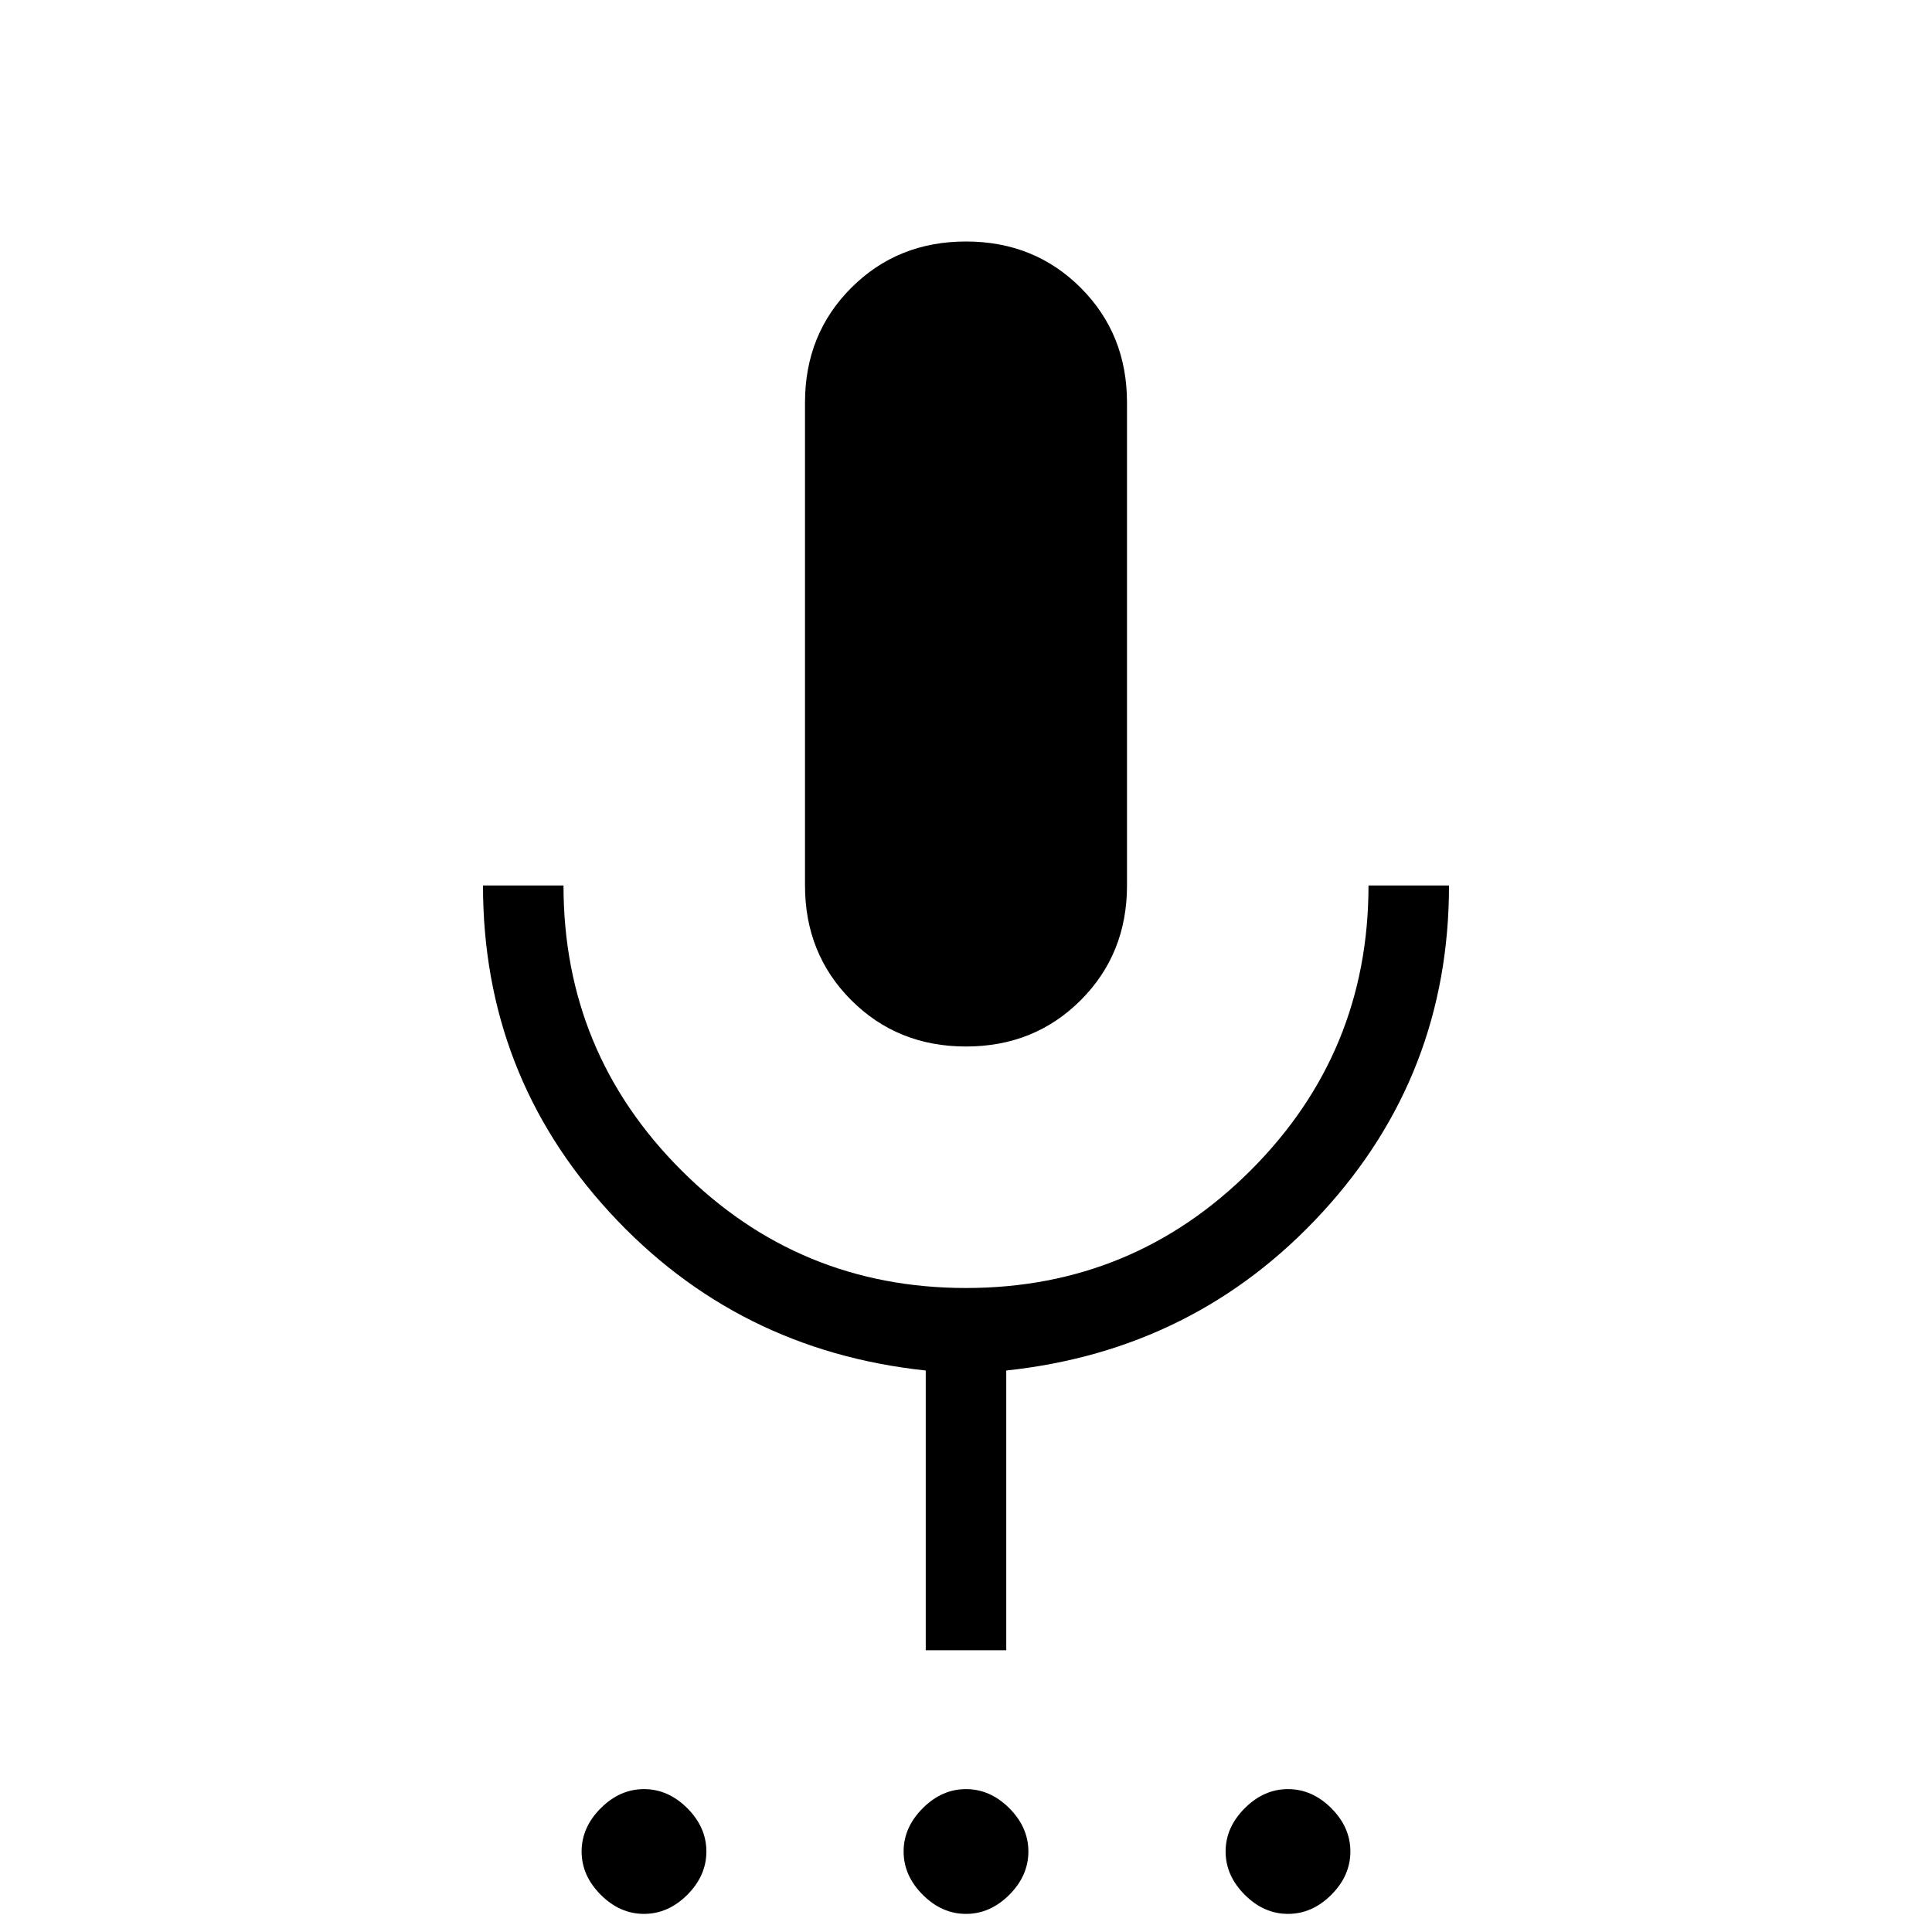 <svg xmlns="http://www.w3.org/2000/svg" height="24" width="24"><path d="M8 23.775Q7.7 23.775 7.463 23.538Q7.225 23.3 7.225 23Q7.225 22.7 7.463 22.462Q7.7 22.225 8 22.225Q8.3 22.225 8.538 22.462Q8.775 22.7 8.775 23Q8.775 23.3 8.538 23.538Q8.3 23.775 8 23.775ZM12 23.775Q11.7 23.775 11.463 23.538Q11.225 23.3 11.225 23Q11.225 22.7 11.463 22.462Q11.7 22.225 12 22.225Q12.3 22.225 12.538 22.462Q12.775 22.7 12.775 23Q12.775 23.3 12.538 23.538Q12.3 23.775 12 23.775ZM16 23.775Q15.7 23.775 15.463 23.538Q15.225 23.3 15.225 23Q15.225 22.7 15.463 22.462Q15.7 22.225 16 22.225Q16.3 22.225 16.538 22.462Q16.775 22.7 16.775 23Q16.775 23.3 16.538 23.538Q16.3 23.775 16 23.775ZM12 13Q11.15 13 10.575 12.425Q10 11.85 10 11V5Q10 4.15 10.575 3.575Q11.15 3 12 3Q12.85 3 13.425 3.575Q14 4.15 14 5V11Q14 11.85 13.425 12.425Q12.85 13 12 13ZM11.5 20.5V17.025Q9.15 16.775 7.575 15.062Q6 13.35 6 11H7Q7 13.075 8.463 14.537Q9.925 16 12 16Q14.075 16 15.538 14.537Q17 13.075 17 11H18Q18 13.35 16.425 15.062Q14.85 16.775 12.5 17.025V20.5Z"/></svg>